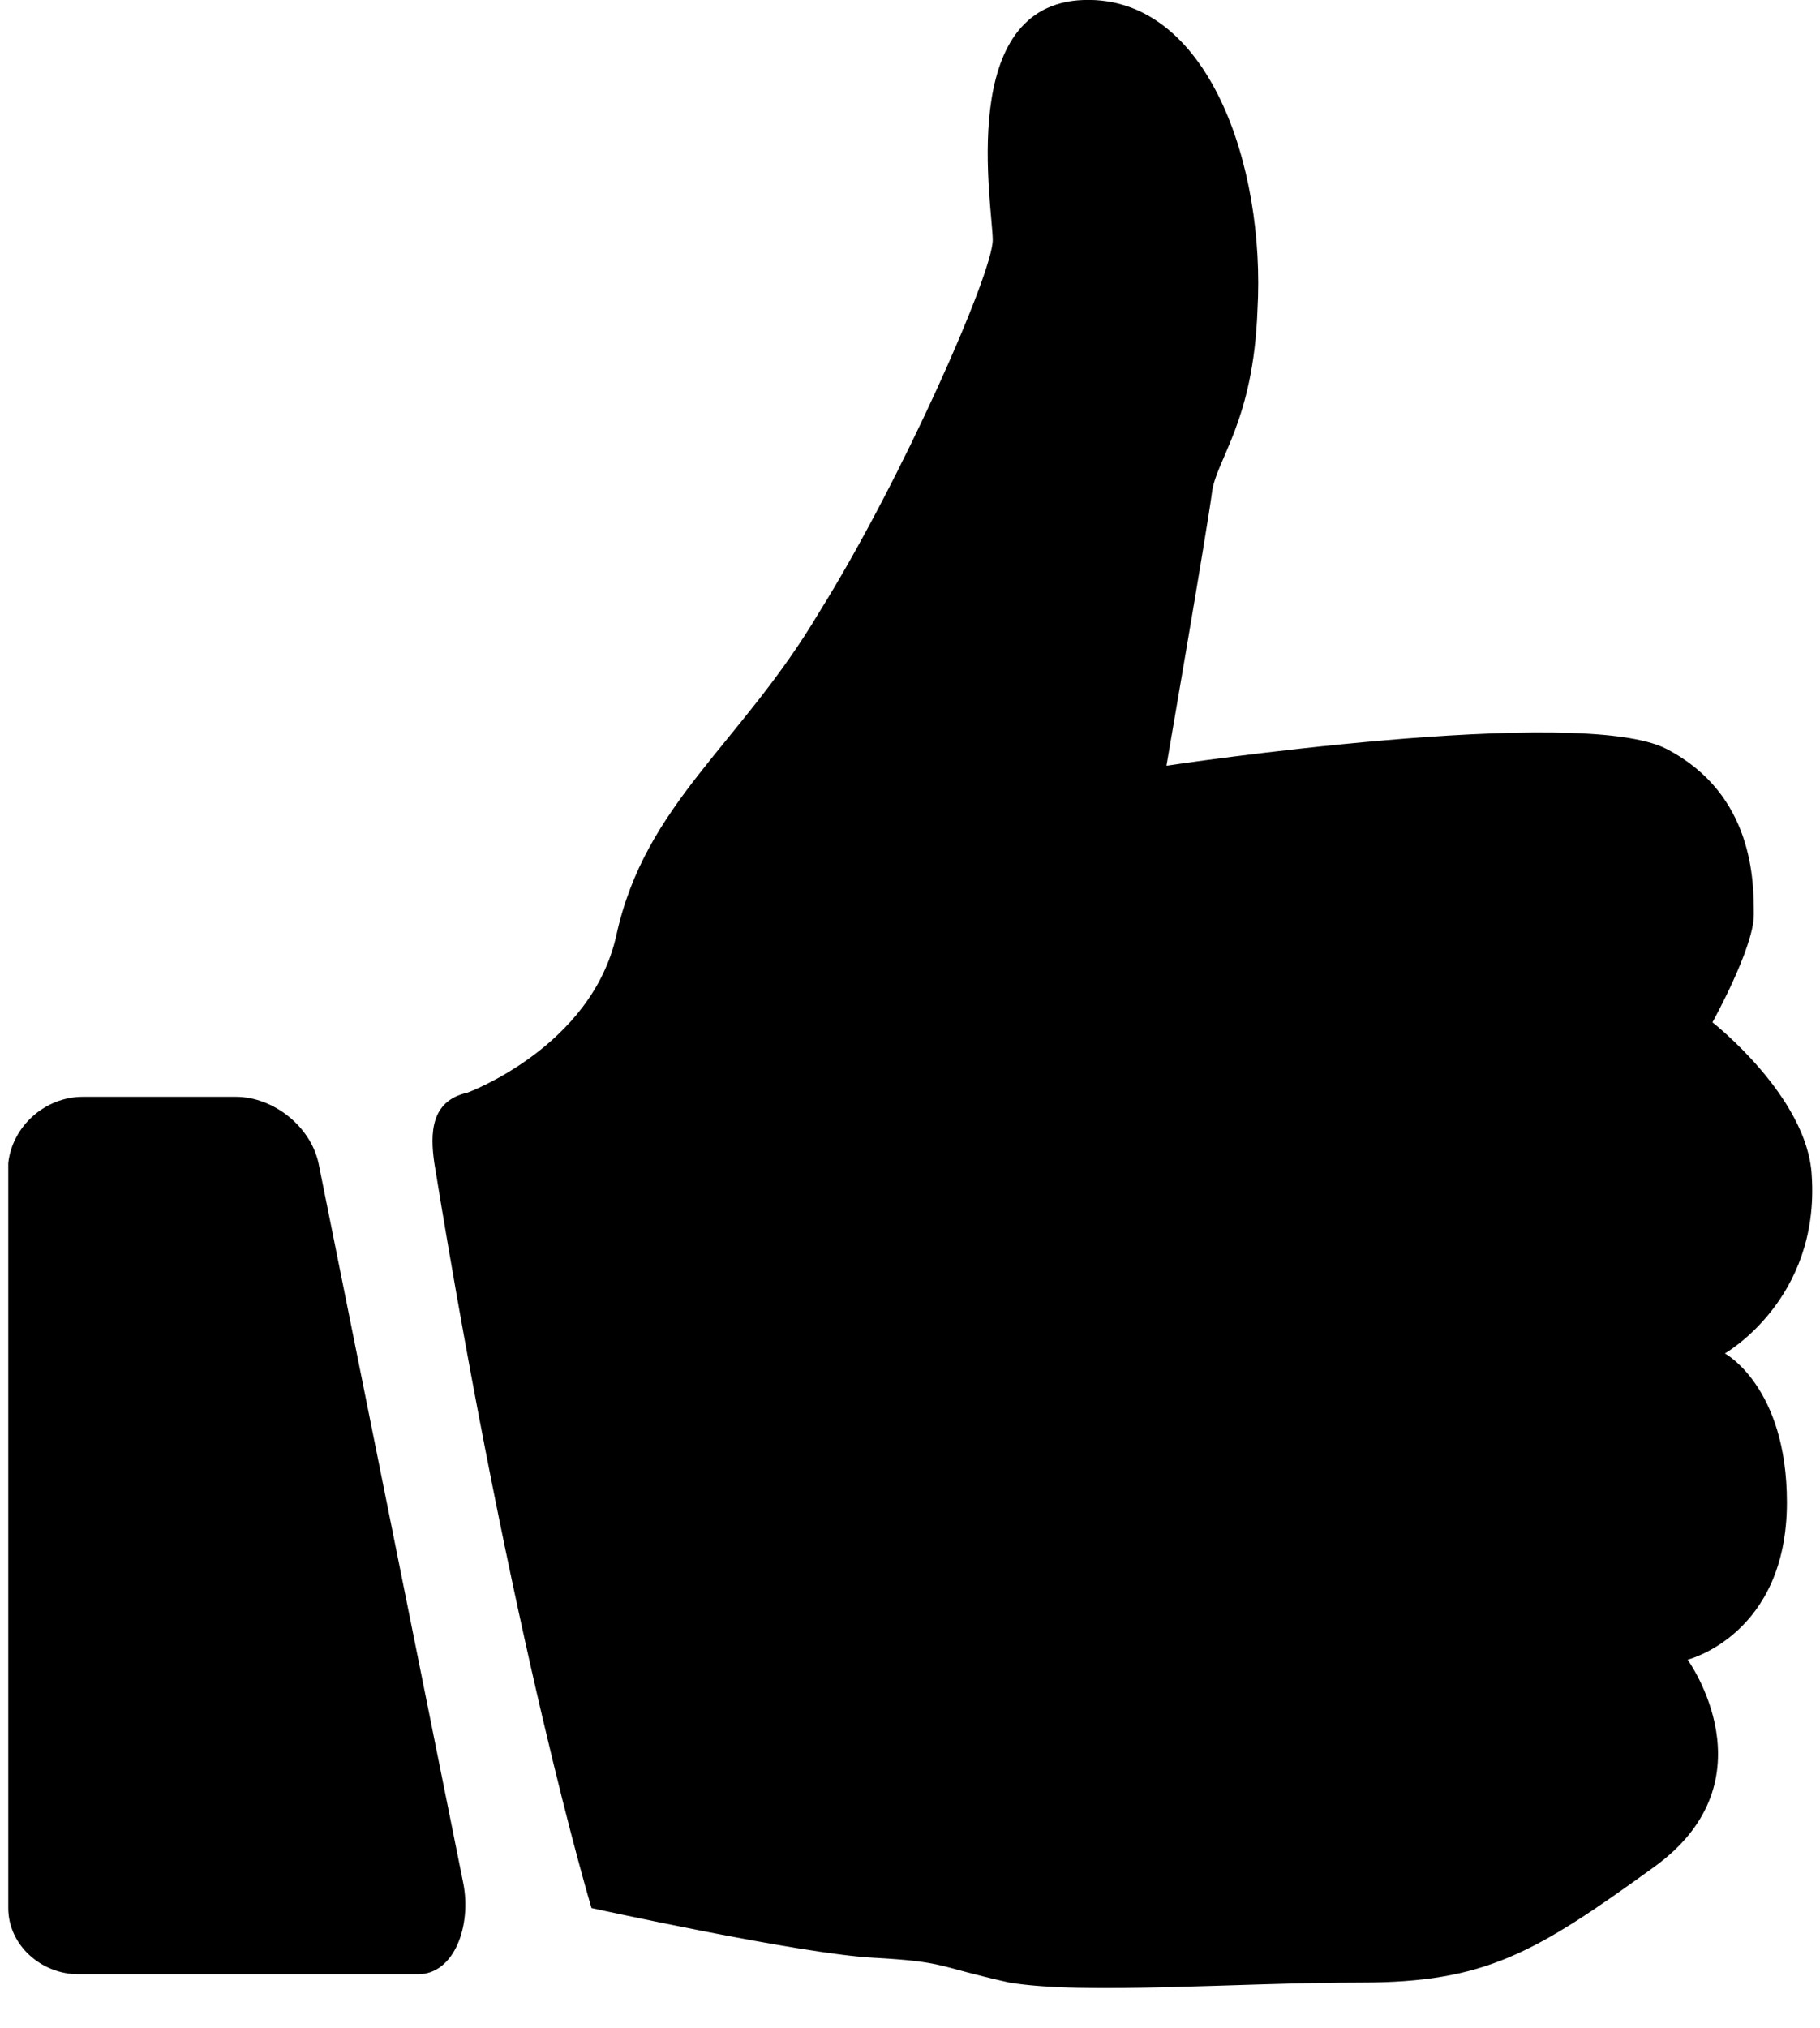 <svg viewBox="0 0 44 49" class="ridi_icon"><g><path d="M41.7 32.7s2.3-1.3 2.1-4.3c-.1-1.9-2.4-3.7-2.4-3.7s1-1.8 1-2.6 0-2.9-2.1-4-12.1.4-12.1.4 1-5.8 1.1-6.6c.1-.8 1-1.7 1.1-4.4.2-3.5-1.2-7.6-4.2-7.5C23.1.1 24 5 24 5.8c0 .8-2.2 5.8-4.2 9-1.9 3.2-4.2 4.6-4.9 7.8-.6 2.7-3.6 3.8-3.6 3.8-.9.2-.9 1-.8 1.7 1.9 11.7 3.8 18 3.8 18s5 1.1 6.8 1.2c1.8.1 1.5.2 3.3.6 1.8.3 5.5 0 8.5 0s4.2-.7 7.1-2.8c2.9-2.1.8-5 .8-5s2.4-.6 2.4-3.8c0-2.8-1.5-3.6-1.5-3.6zM7.7 28.1c-.2-.9-1.1-1.6-2-1.6H2c-.9 0-1.7.7-1.8 1.6v18c0 .9.8 1.6 1.7 1.6h8.2c.9 0 1.3-1.2 1.1-2.2L7.7 28.1z"/></g></svg>